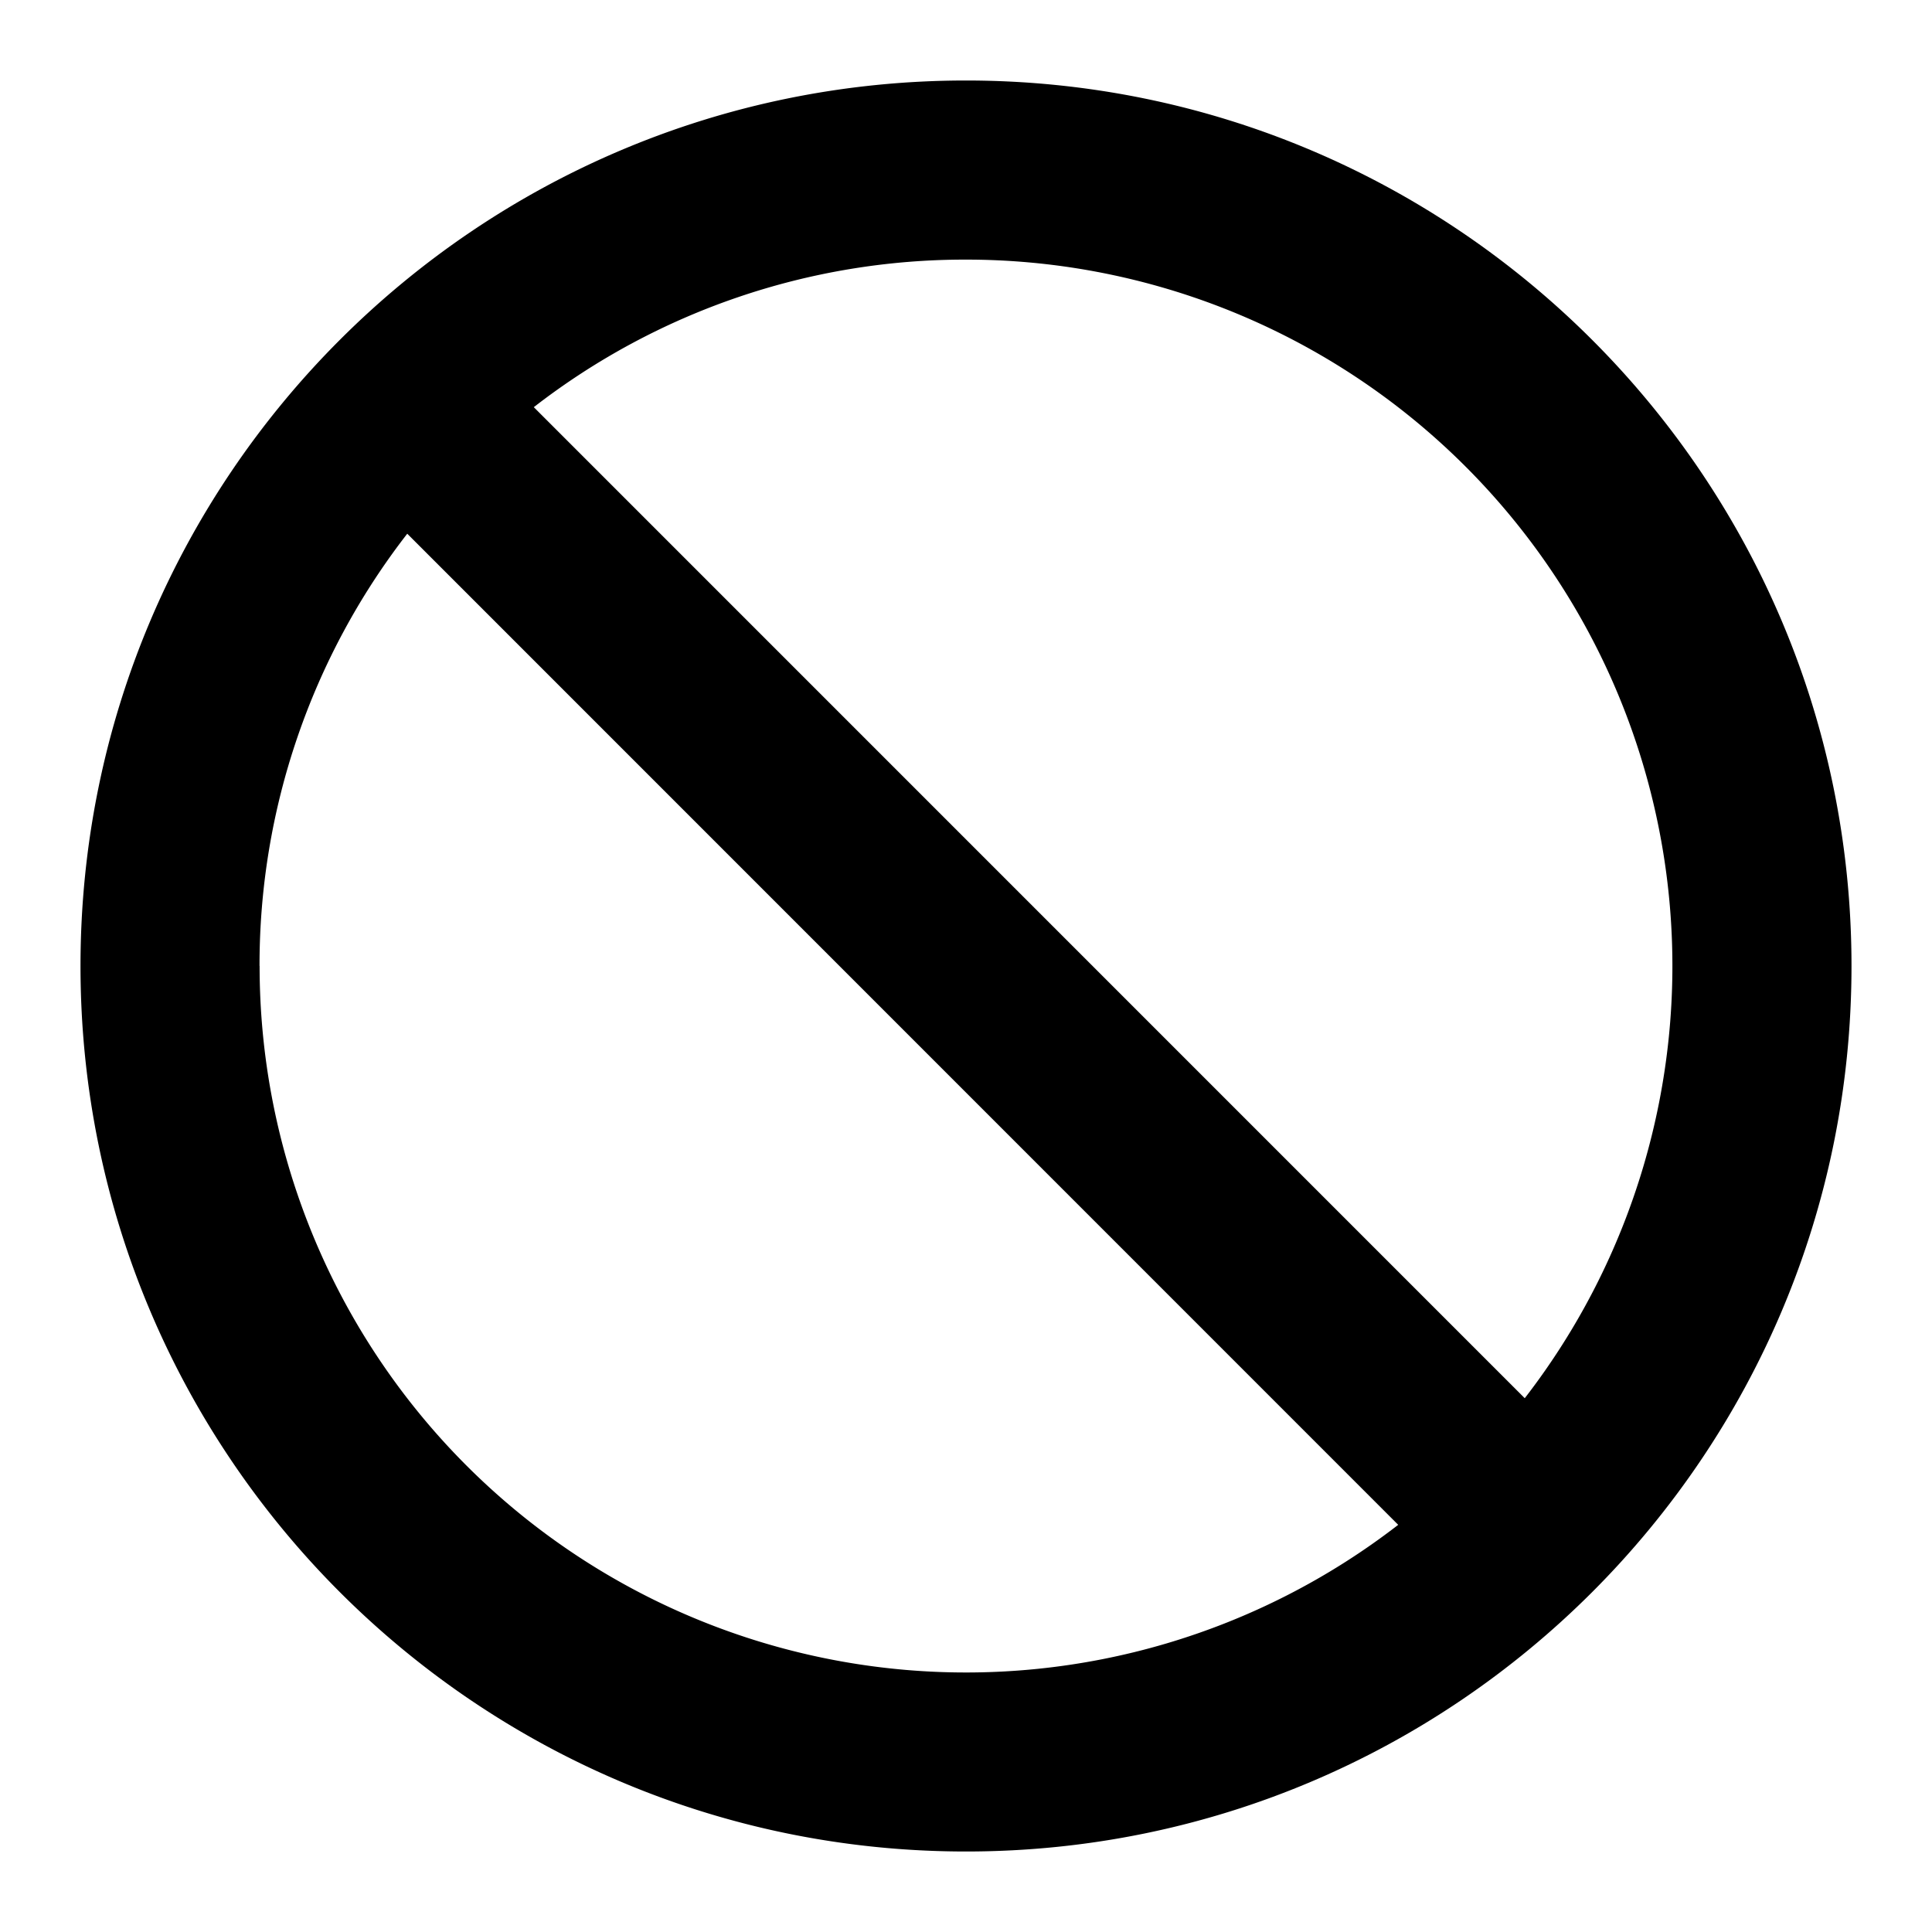 <svg xmlns="http://www.w3.org/2000/svg" width="24" height="24" viewBox="0 0 24 24">
  <path d="M12 1c6.075 0 11 4.925 11 11s-4.925 11-11 11S1 18.075 1 12 5.925 1 12 1zM3.225 12a8.775 8.775 0 0014.144 6.942L5.059 6.63A8.737 8.737 0 003.224 12zM12 3.225a8.737 8.737 0 00-5.369 1.833l12.31 12.311A8.775 8.775 0 0012 3.225z"/>
</svg>
